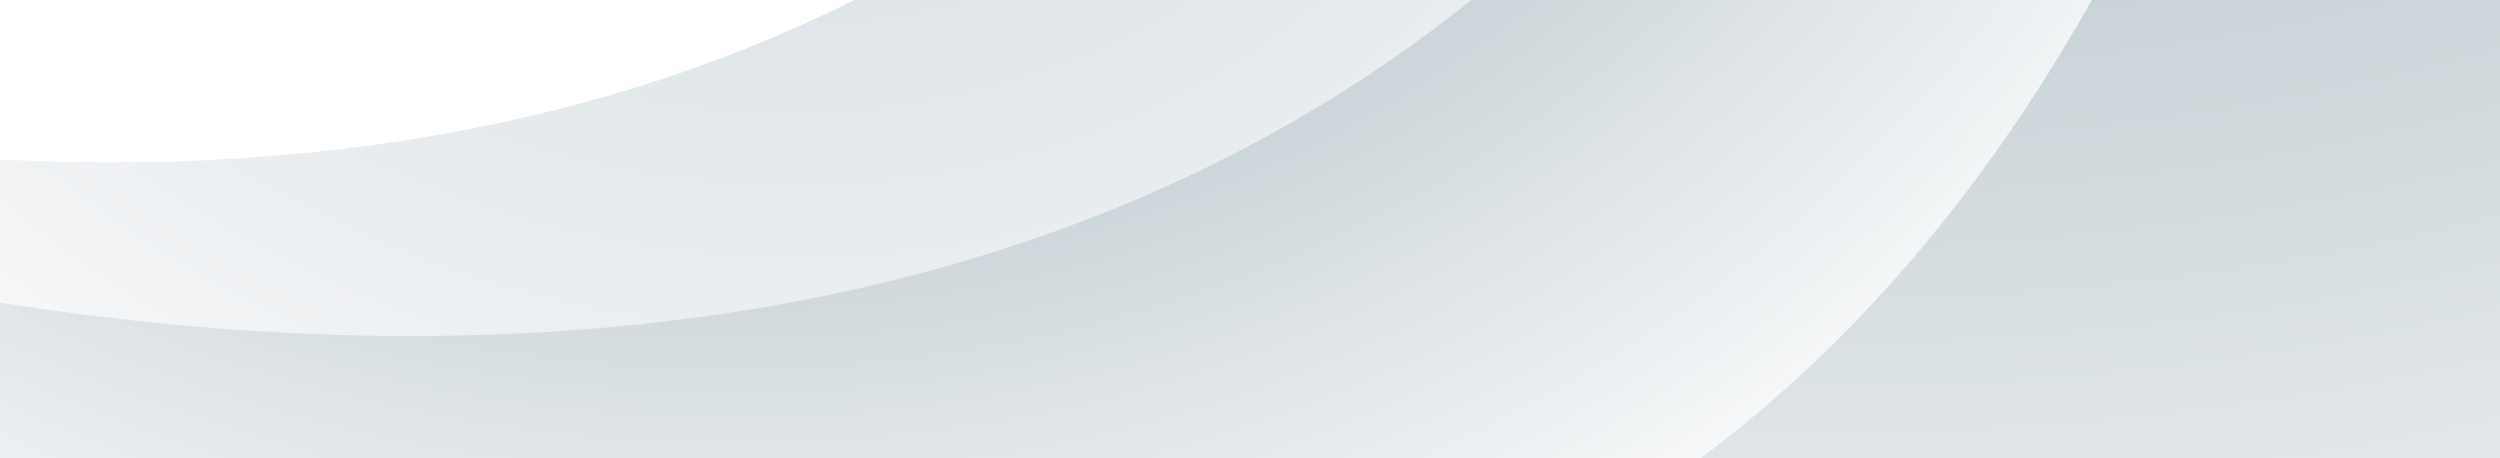 <svg width="1920" height="352" viewBox="0 0 1920 352" fill="none" xmlns="http://www.w3.org/2000/svg">
<rect x="0" y="0" width="1920" height="352" fill="#333333" stroke="none"/>
<g clip-path="url(#clip0_20354_28421)">
<rect width="1920" height="352" fill="white"/>
<g style="mix-blend-mode:multiply">
<path d="M2075.14 554.287C2075.14 554.287 1183.51 987.161 -379.998 220.894C-379.998 220.894 456.949 1282.63 2062.69 1093.2L2075.14 554.287Z" fill="url(#paint0_radial_20354_28421)"/>
<path d="M2330.57 366.467C2330.57 366.467 1309.47 1414.19 -380 220.808C-380 220.808 969.907 707.227 1847.22 -235.637L2330.57 366.467Z" fill="url(#paint1_radial_20354_28421)"/>
<path d="M1668.18 -122.003C1095.27 1144.95 -379.998 220.195 -379.998 220.195L-345.75 148.325C-345.75 148.325 898.289 575.495 1311.64 -291.867L1668.18 -122.003Z" fill="url(#paint2_radial_20354_28421)"/>
<path d="M1411.78 -333.39C873.717 602.165 -345.69 147.704 -345.69 147.704L-311.442 75.774C-311.442 75.774 690.671 367.141 1121.11 -472L1411.8 -333.39H1411.78Z" fill="url(#paint3_radial_20354_28421)"/>
</g>
</g>
<defs>
<radialGradient id="paint0_radial_20354_28421" cx="0" cy="0" r="1" gradientUnits="userSpaceOnUse" gradientTransform="translate(933.743 -916.506) rotate(-154.519) scale(2020.81 1854.02)">
<stop offset="0.5" stop-color="#B0BEC5"/>
<stop offset="1" stop-color="white"/>
</radialGradient>
<radialGradient id="paint1_radial_20354_28421" cx="0" cy="0" r="1" gradientUnits="userSpaceOnUse" gradientTransform="translate(1190.77 -1722.97) rotate(-154.534) scale(2773.96 2543.91)">
<stop offset="0.5" stop-color="#B0BEC5"/>
<stop offset="1" stop-color="white"/>
</radialGradient>
<radialGradient id="paint2_radial_20354_28421" cx="0" cy="0" r="1" gradientUnits="userSpaceOnUse" gradientTransform="translate(473.964 -767.092) rotate(-154.523) scale(1504.81 1380.45)">
<stop offset="0.5" stop-color="#B0BEC5"/>
<stop offset="1" stop-color="white"/>
</radialGradient>
<radialGradient id="paint3_radial_20354_28421" cx="0" cy="0" r="1" gradientUnits="userSpaceOnUse" gradientTransform="translate(569.634 -486.579) rotate(-154.504) scale(1176.11 1079.49)">
<stop stop-color="#CFD8DC"/>
<stop offset="0.29" stop-color="#D7DFE2"/>
<stop offset="0.76" stop-color="#F0F2F4"/>
<stop offset="1" stop-color="white"/>
</radialGradient>
<clipPath id="clip0_20354_28421">
<rect width="1920" height="352" fill="white"/>
</clipPath>
</defs>
</svg>
